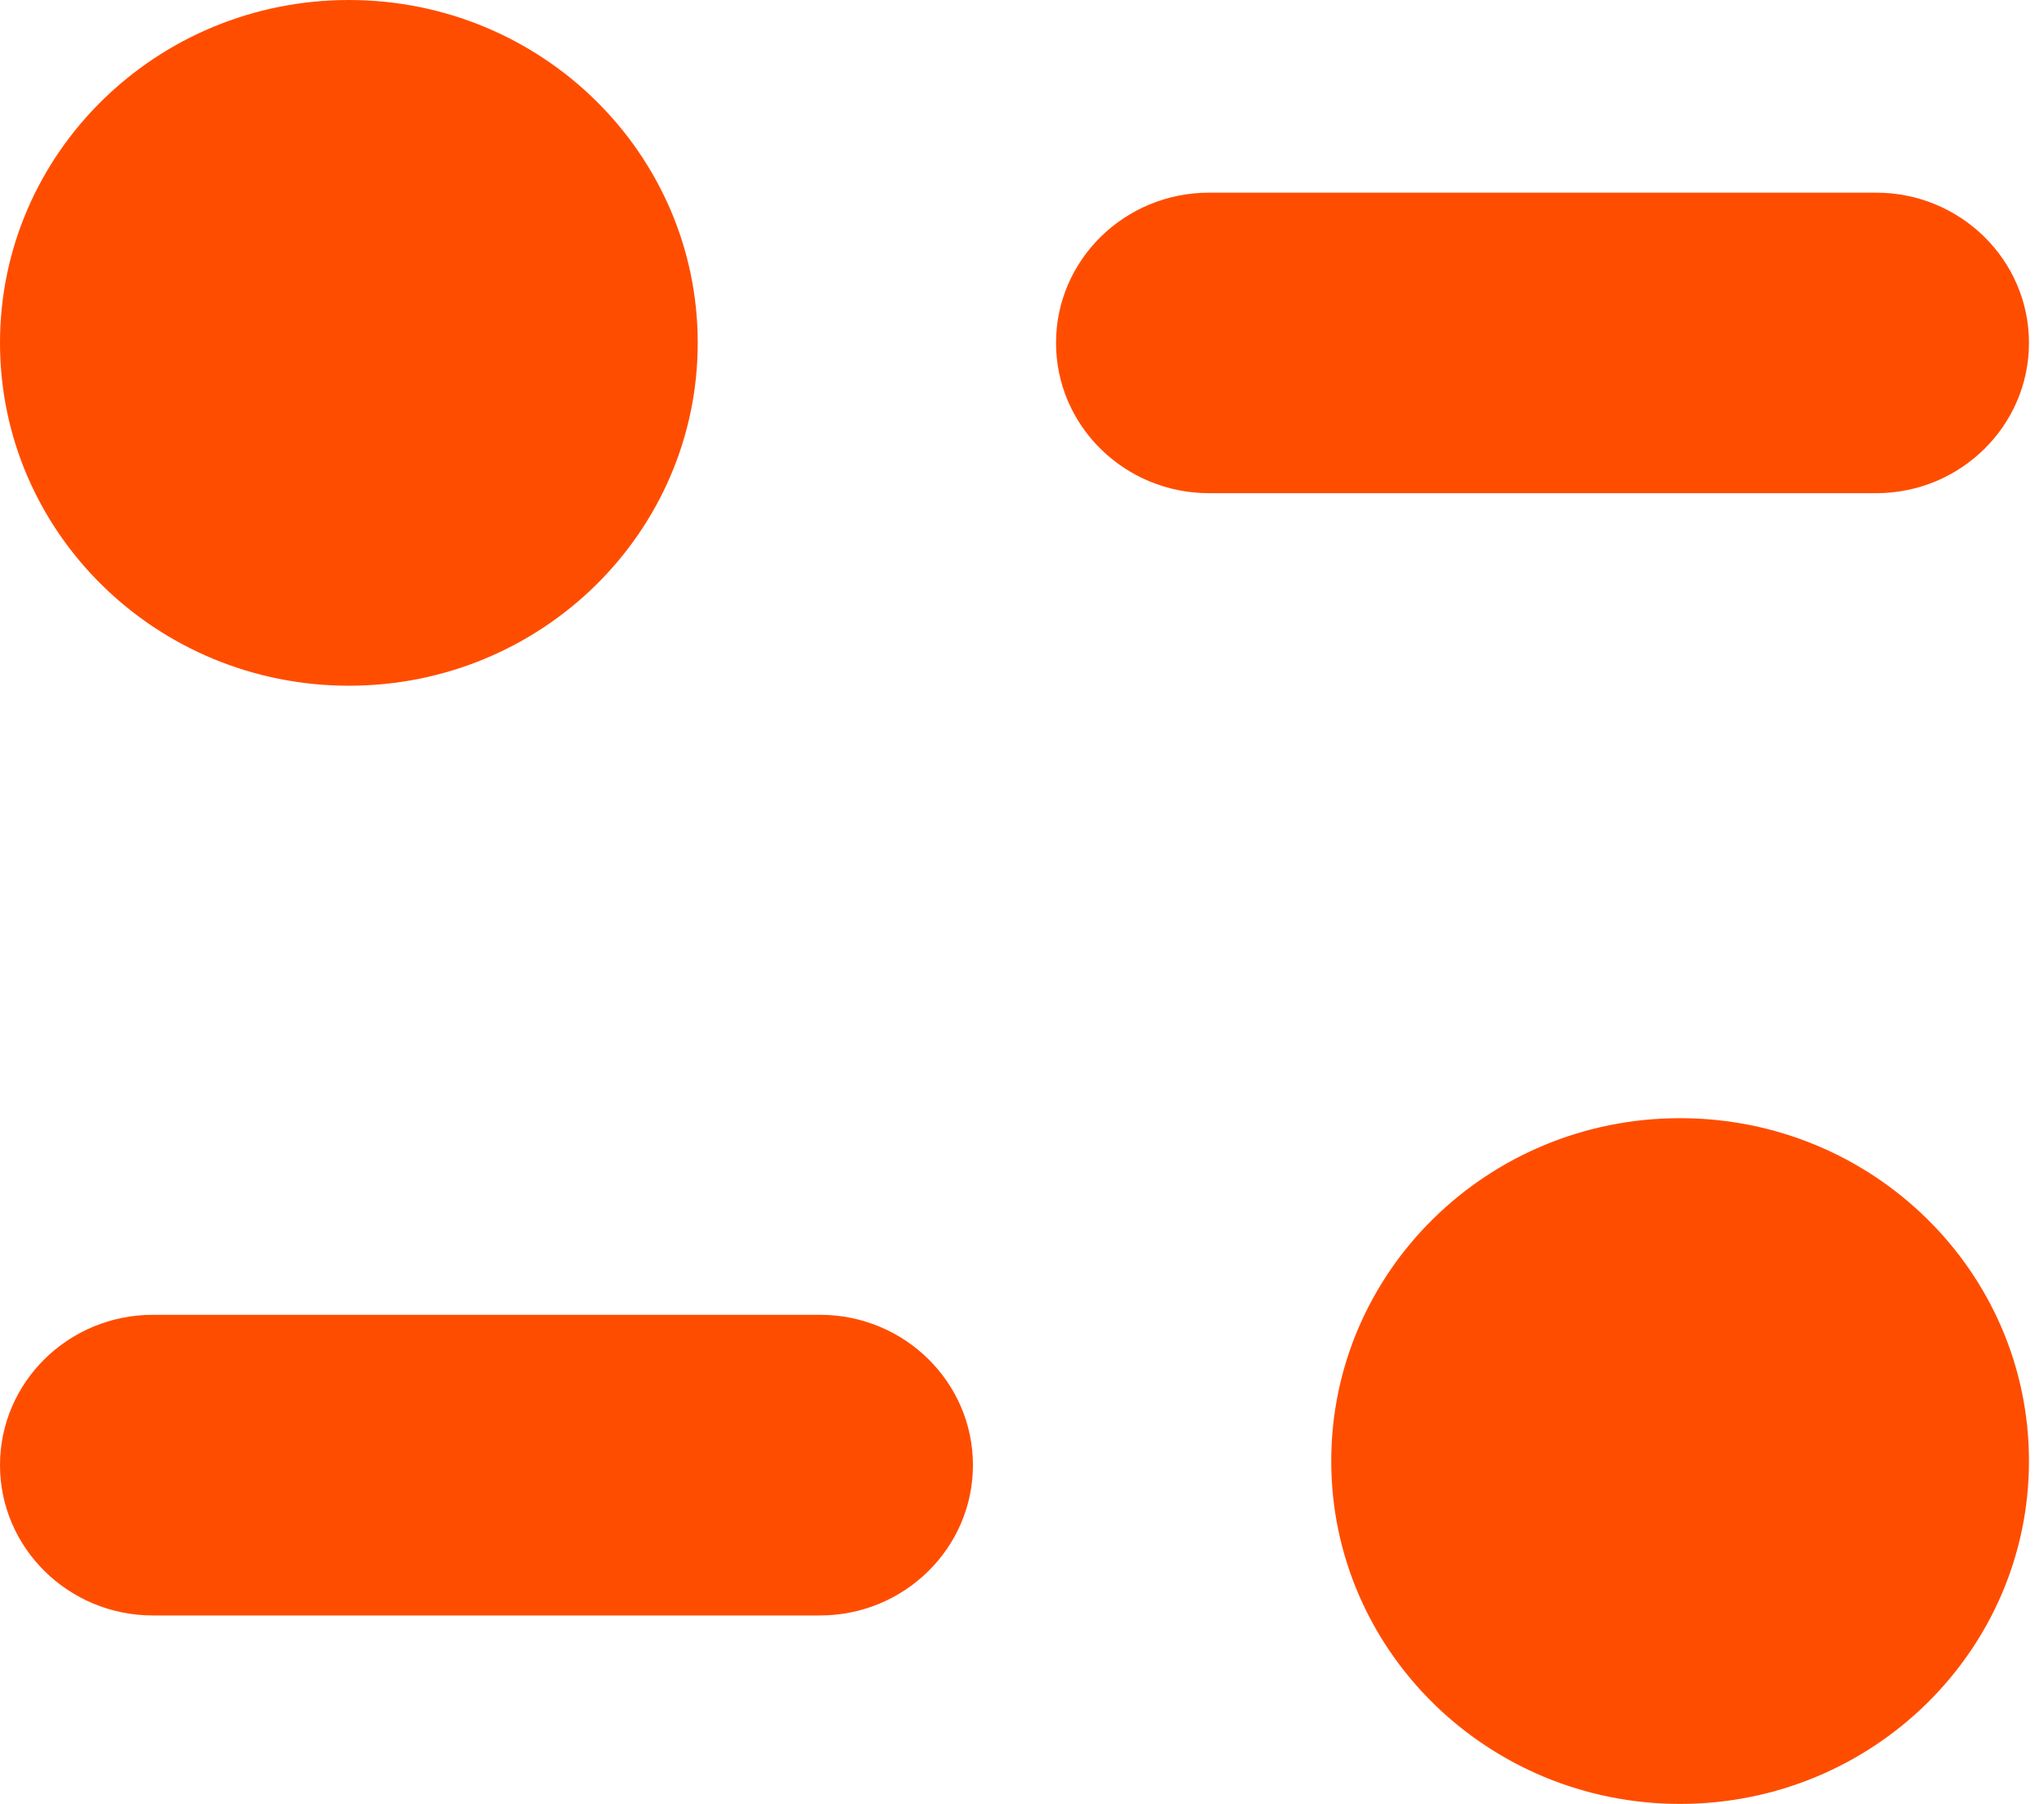 <svg width="17" height="15" viewBox="0 0 17 15" fill="none" xmlns="http://www.w3.org/2000/svg">
<path fill-rule="evenodd" clip-rule="evenodd" d="M5.803 2.851C5.803 4.426 4.505 5.702 2.902 5.702C1.299 5.702 0 4.426 0 2.851C0 1.277 1.299 0 2.902 0C4.505 0 5.803 1.277 5.803 2.851ZM15.604 1.602C16.305 1.602 16.875 2.162 16.875 2.851C16.875 3.541 16.305 4.101 15.604 4.101H10.056C9.353 4.101 8.783 3.541 8.783 2.851C8.783 2.162 9.353 1.602 10.056 1.602H15.604ZM1.272 10.933H6.82C7.522 10.933 8.092 11.493 8.092 12.183C8.092 12.872 7.522 13.433 6.82 13.433H1.272C0.57 13.433 0 12.872 0 12.183C0 11.493 0.57 10.933 1.272 10.933ZM13.973 15C15.576 15 16.875 13.723 16.875 12.149C16.875 10.574 15.576 9.298 13.973 9.298C12.371 9.298 11.072 10.574 11.072 12.149C11.072 13.723 12.371 15 13.973 15Z" fill="#FF4D00"/>
</svg>
